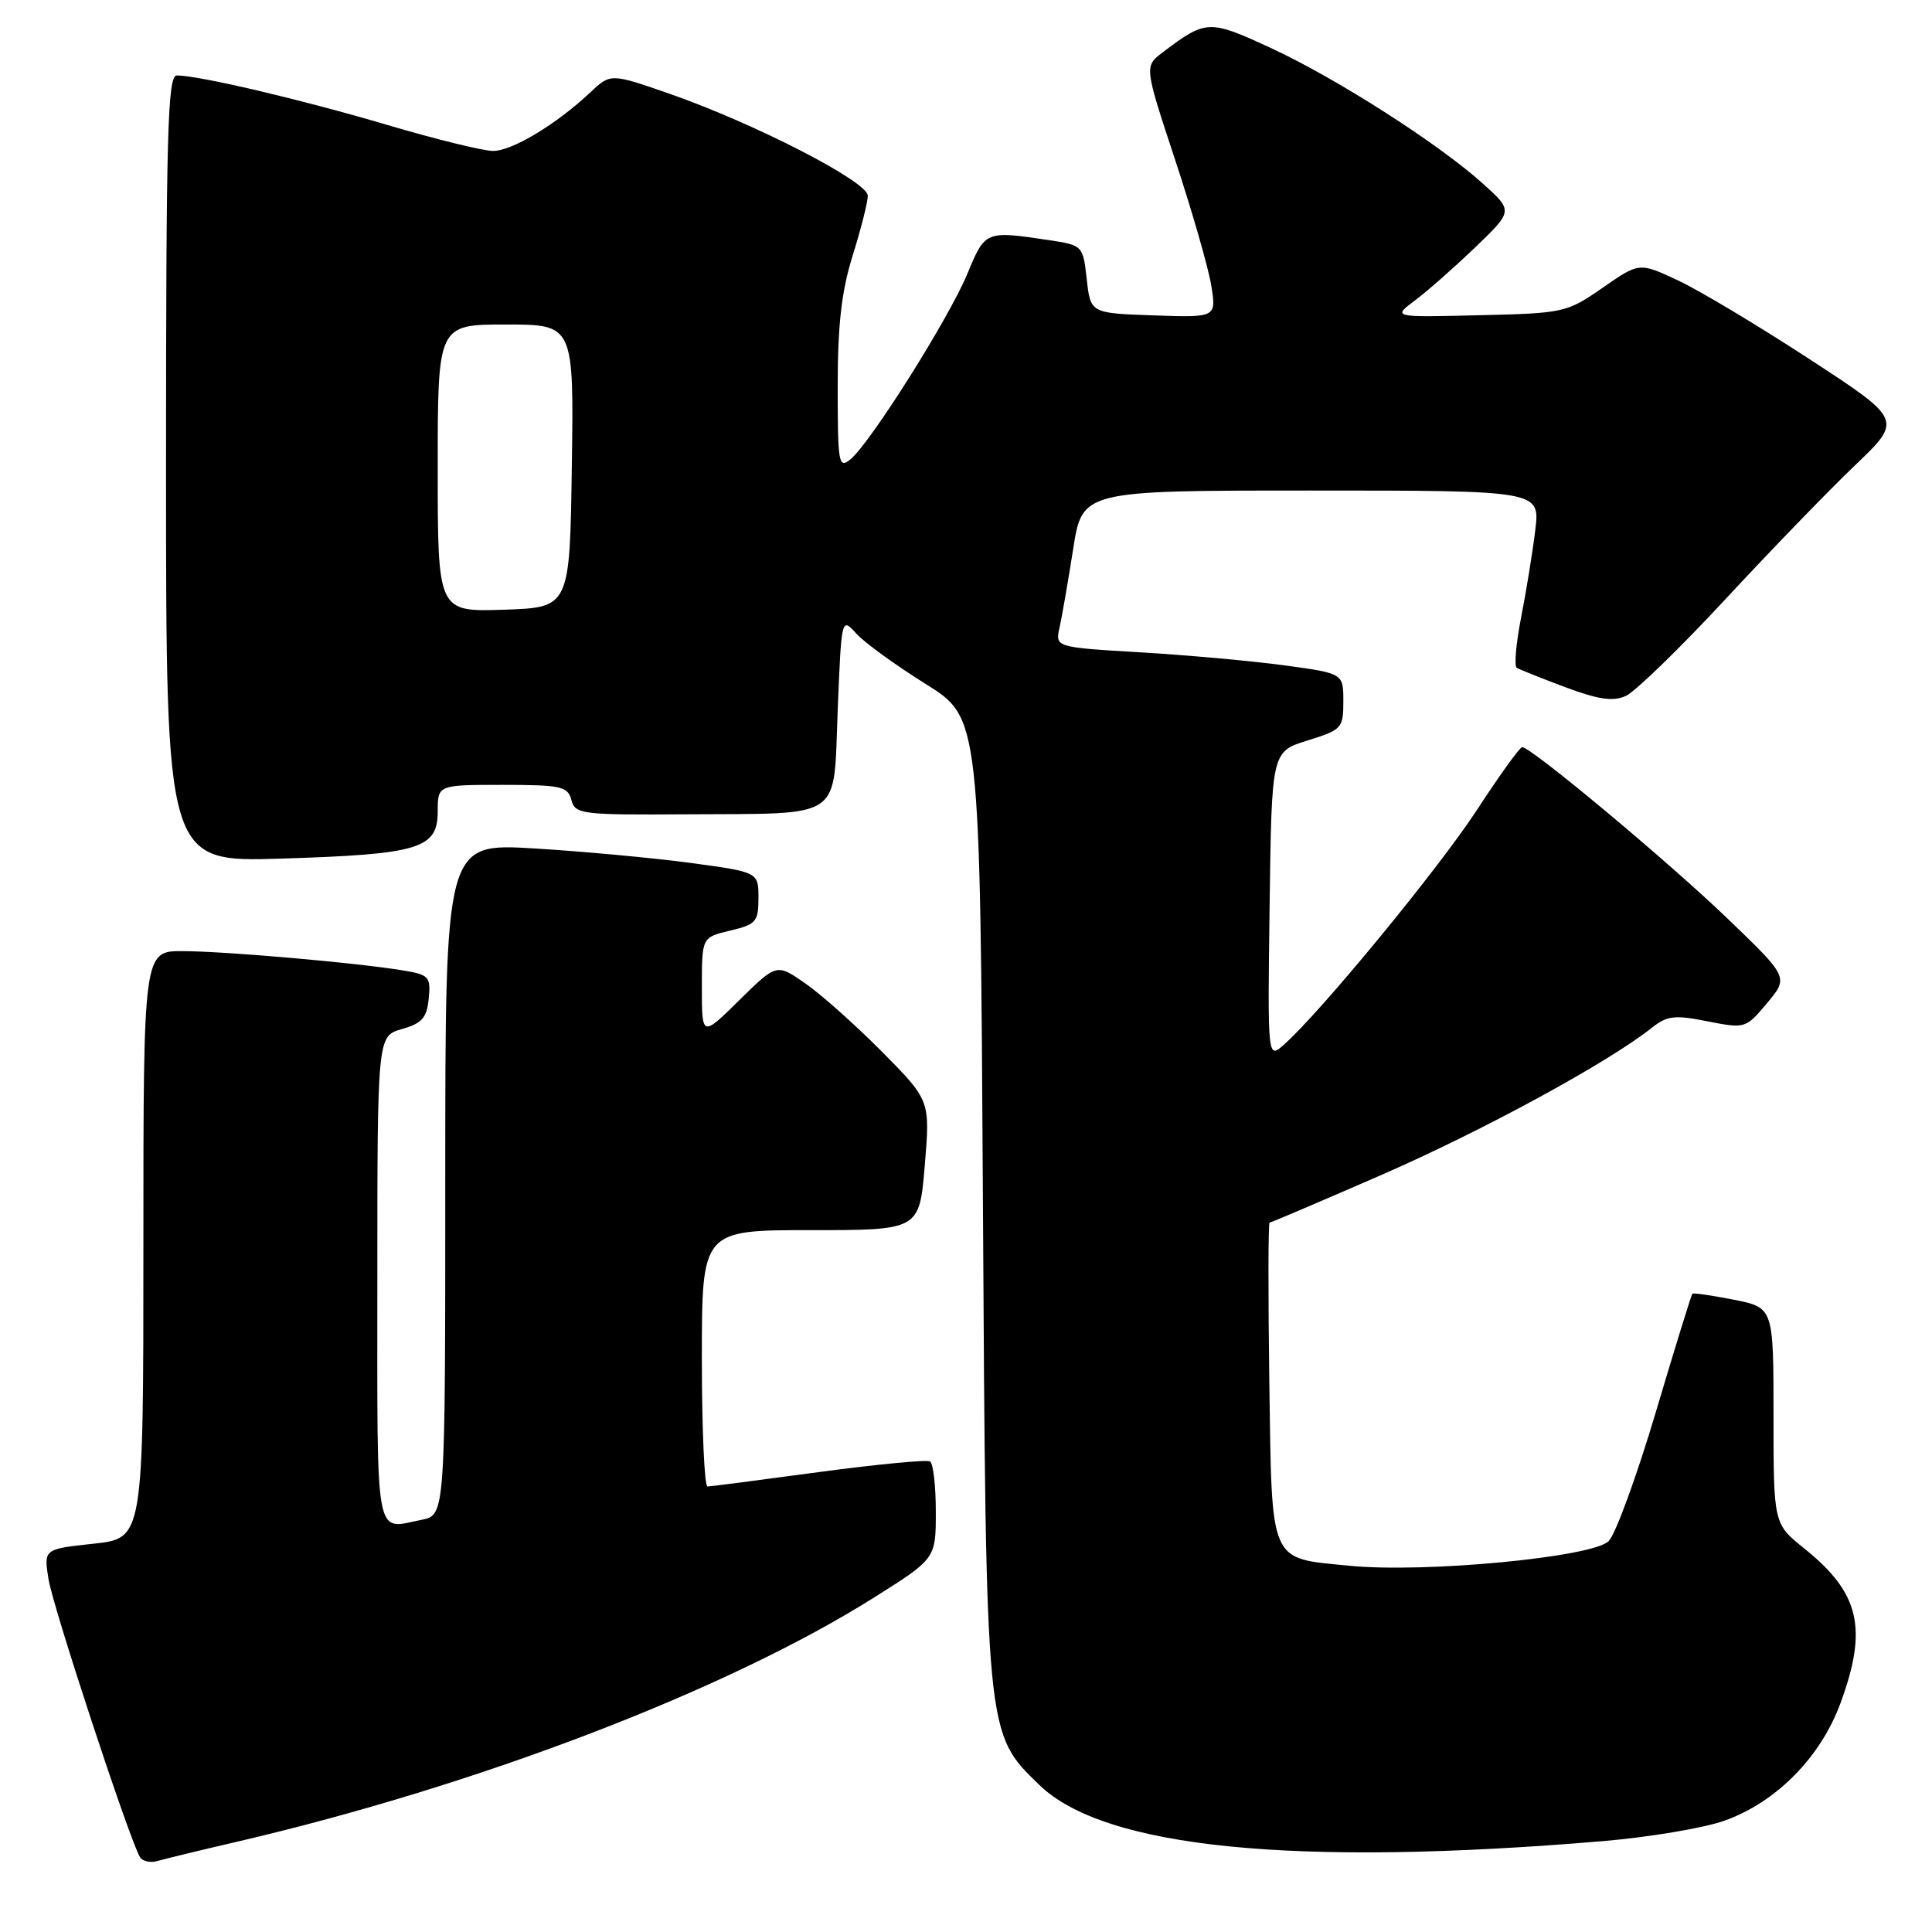 <?xml version="1.0" encoding="UTF-8" standalone="no"?>
<!DOCTYPE svg PUBLIC "-//W3C//DTD SVG 1.1//EN" "http://www.w3.org/Graphics/SVG/1.1/DTD/svg11.dtd" >
<svg xmlns="http://www.w3.org/2000/svg" xmlns:xlink="http://www.w3.org/1999/xlink" version="1.1" viewBox="0 0 256 256">
 <g >
 <path fill="currentColor"
d=" M 31.45 244.03 C 63.32 236.60 96.27 223.98 115.75 211.72 C 124.00 206.53 124.00 206.53 124.00 200.32 C 124.00 196.91 123.66 193.91 123.24 193.65 C 122.82 193.39 116.19 194.03 108.49 195.06 C 100.80 196.10 94.16 196.96 93.75 196.97 C 93.34 196.99 93.00 189.35 93.00 180.00 C 93.00 163.00 93.00 163.00 107.41 163.00 C 121.82 163.00 121.82 163.00 122.54 154.40 C 123.25 145.81 123.25 145.81 116.88 139.37 C 113.37 135.83 108.79 131.75 106.70 130.30 C 102.91 127.66 102.91 127.66 97.95 132.54 C 93.00 137.42 93.00 137.42 93.00 130.81 C 93.00 124.20 93.00 124.20 96.75 123.31 C 100.18 122.50 100.50 122.13 100.50 118.99 C 100.50 115.56 100.50 115.56 91.50 114.34 C 86.55 113.68 77.21 112.81 70.75 112.42 C 59.00 111.72 59.00 111.72 59.00 156.23 C 59.00 200.75 59.00 200.75 55.88 201.38 C 49.58 202.63 50.00 204.91 50.00 169.64 C 50.00 137.29 50.00 137.29 53.25 136.36 C 55.91 135.60 56.56 134.87 56.81 132.32 C 57.09 129.40 56.86 129.15 53.31 128.57 C 47.10 127.56 29.91 126.05 24.25 126.03 C 19.00 126.00 19.00 126.00 19.00 164.92 C 19.00 203.84 19.00 203.84 12.39 204.55 C 5.79 205.26 5.79 205.26 6.43 209.26 C 7.03 213.01 17.19 243.88 18.55 246.08 C 18.89 246.63 19.92 246.86 20.83 246.60 C 21.75 246.33 26.53 245.17 31.45 244.03 Z  M 212.50 243.95 C 218.55 243.43 225.74 242.23 228.47 241.26 C 235.32 238.84 241.22 232.87 243.86 225.71 C 247.52 215.79 246.43 211.09 239.10 205.20 C 235.00 201.91 235.00 201.91 235.00 187.59 C 235.00 173.27 235.00 173.27 229.75 172.22 C 226.86 171.65 224.39 171.29 224.25 171.43 C 224.11 171.56 221.93 178.61 219.41 187.09 C 216.89 195.56 214.08 203.27 213.16 204.20 C 211.07 206.34 188.79 208.46 178.81 207.47 C 168.07 206.41 168.55 207.51 168.19 183.08 C 168.03 171.49 168.04 162.00 168.23 162.00 C 168.42 162.00 175.14 159.13 183.17 155.63 C 196.56 149.78 213.06 140.80 218.86 136.20 C 220.90 134.58 221.89 134.46 226.25 135.33 C 231.24 136.31 231.32 136.29 234.15 132.91 C 237.01 129.50 237.01 129.50 228.84 121.65 C 220.98 114.10 202.89 99.00 201.70 99.00 C 201.38 99.00 198.69 102.74 195.71 107.31 C 190.64 115.08 175.01 134.10 170.13 138.42 C 167.96 140.35 167.96 140.35 168.23 119.97 C 168.50 99.60 168.50 99.60 173.25 98.12 C 177.80 96.71 178.00 96.49 178.00 92.94 C 178.00 89.23 178.00 89.23 170.25 88.17 C 165.99 87.59 157.39 86.81 151.16 86.44 C 139.81 85.77 139.81 85.77 140.40 83.13 C 140.72 81.69 141.53 77.01 142.20 72.75 C 143.41 65.00 143.41 65.00 173.74 65.00 C 204.07 65.00 204.07 65.00 203.43 70.25 C 203.08 73.14 202.24 78.33 201.56 81.79 C 200.88 85.25 200.62 88.26 200.98 88.49 C 201.34 88.71 204.24 89.87 207.42 91.06 C 211.84 92.71 213.74 92.98 215.44 92.21 C 216.67 91.65 222.59 85.90 228.59 79.44 C 234.59 72.97 242.33 64.97 245.80 61.66 C 252.10 55.63 252.10 55.63 239.74 47.57 C 232.94 43.13 225.09 38.43 222.29 37.13 C 217.21 34.76 217.21 34.76 212.36 38.13 C 207.61 41.42 207.24 41.51 196.00 41.77 C 184.50 42.05 184.50 42.05 187.50 39.80 C 189.15 38.57 192.75 35.39 195.50 32.75 C 200.50 27.94 200.50 27.94 196.50 24.34 C 190.60 19.02 177.05 10.36 168.35 6.34 C 160.20 2.57 159.80 2.59 154.06 6.94 C 151.62 8.79 151.62 8.79 155.70 21.15 C 157.95 27.94 160.10 35.43 160.49 37.79 C 161.19 42.08 161.19 42.08 152.84 41.79 C 144.50 41.50 144.50 41.50 144.00 37.00 C 143.50 32.53 143.47 32.50 139.00 31.82 C 130.56 30.56 130.55 30.56 128.17 36.30 C 125.73 42.19 115.30 58.74 112.68 60.87 C 111.12 62.14 111.00 61.43 111.00 51.21 C 111.00 43.00 111.51 38.56 112.99 33.84 C 114.08 30.35 114.98 26.80 114.99 25.94 C 115.00 24.07 100.01 16.36 88.71 12.42 C 80.91 9.71 80.91 9.71 78.21 12.25 C 73.71 16.48 67.86 20.00 65.34 20.00 C 64.03 20.00 57.68 18.44 51.23 16.53 C 39.86 13.17 26.36 10.00 23.43 10.00 C 22.21 10.00 22.00 17.51 22.00 62.12 C 22.00 114.24 22.00 114.24 37.25 113.77 C 55.56 113.20 58.00 112.46 58.00 107.52 C 58.00 104.00 58.00 104.00 66.59 104.00 C 74.35 104.00 75.24 104.20 75.71 106.00 C 76.20 107.89 77.03 107.99 90.87 107.90 C 112.03 107.76 110.40 108.87 111.00 94.10 C 111.50 81.78 111.50 81.78 113.46 83.95 C 114.53 85.14 118.67 88.14 122.64 90.62 C 129.87 95.12 129.87 95.12 130.24 158.81 C 130.65 230.26 130.59 229.59 137.71 236.51 C 146.34 244.89 171.57 247.40 212.50 243.95 Z  M 58.00 62.04 C 58.00 43.00 58.00 43.00 67.02 43.00 C 76.04 43.00 76.04 43.00 75.77 61.75 C 75.50 80.50 75.50 80.50 66.75 80.79 C 58.00 81.08 58.00 81.08 58.00 62.04 Z "/>
</g>
</svg>